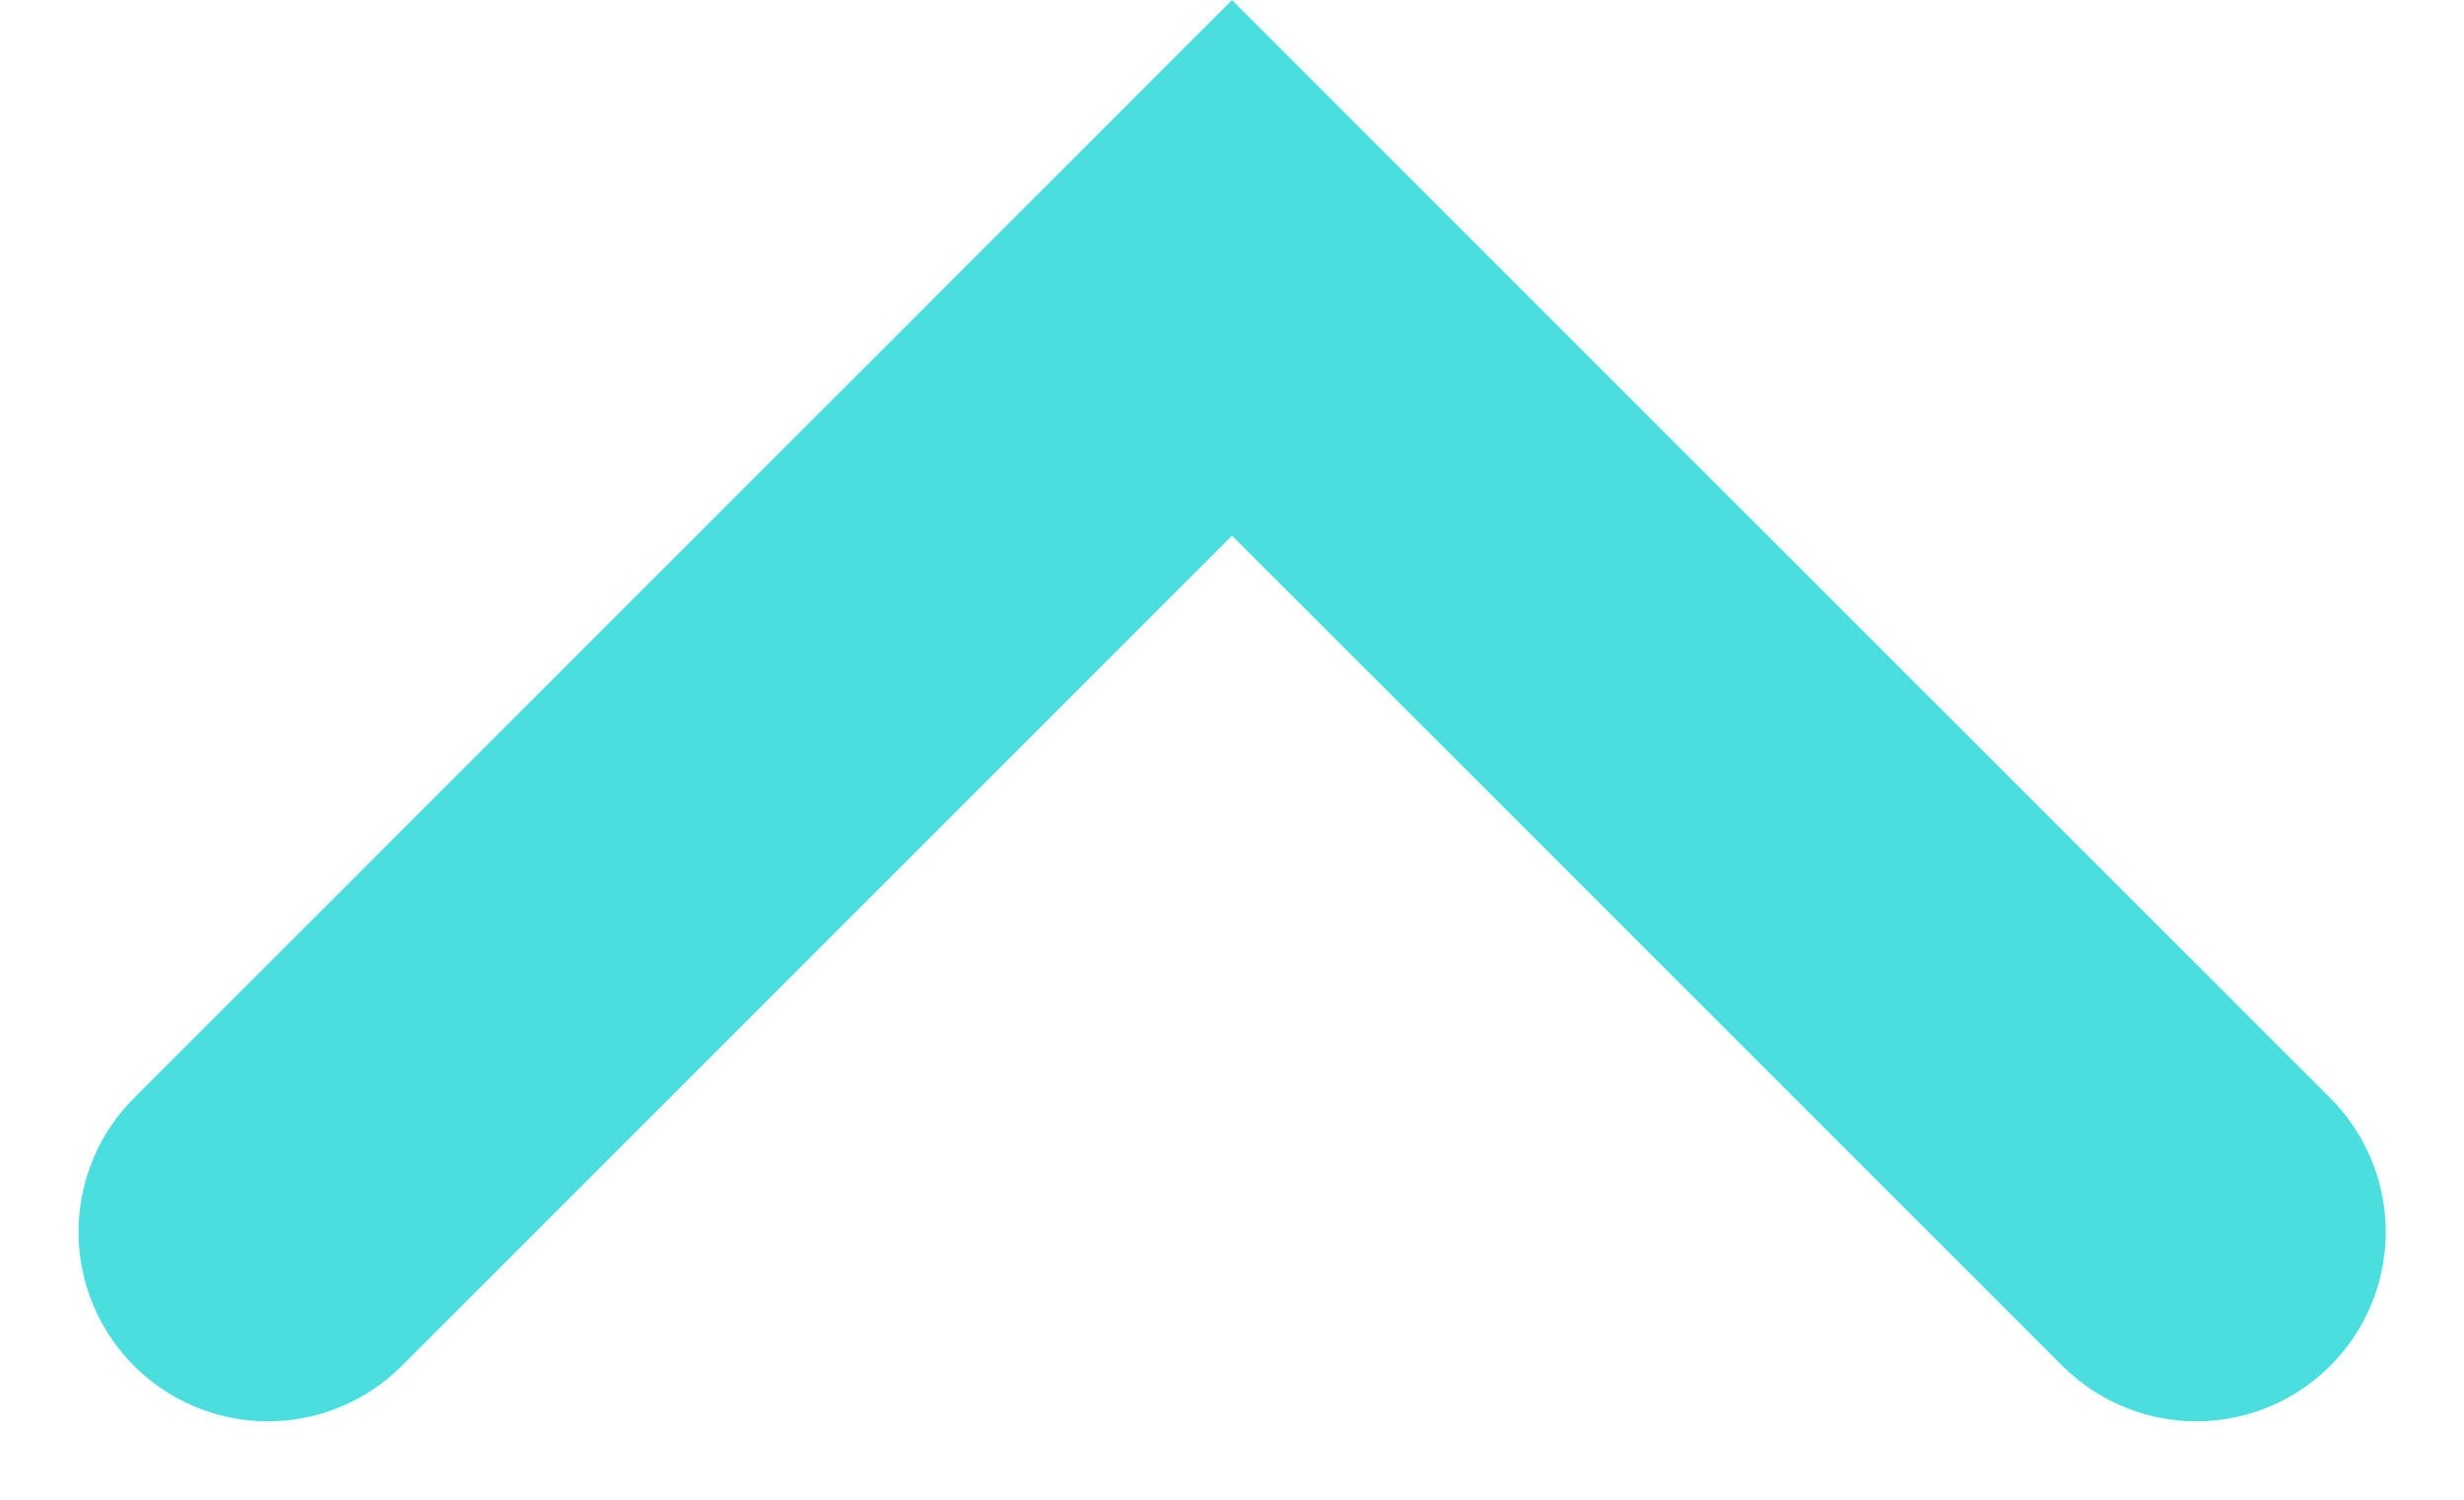 <svg xmlns="http://www.w3.org/2000/svg" width="9.758" height="5.94" viewBox="0 0 9.758 5.94">
  <path id="ico-arrow-up" d="M0,0,3.818,3.818,0,7.637" transform="translate(1.061 4.879) rotate(-90)" fill="none" stroke="#4adede" stroke-linecap="round" stroke-width="1.5"/>
</svg>
